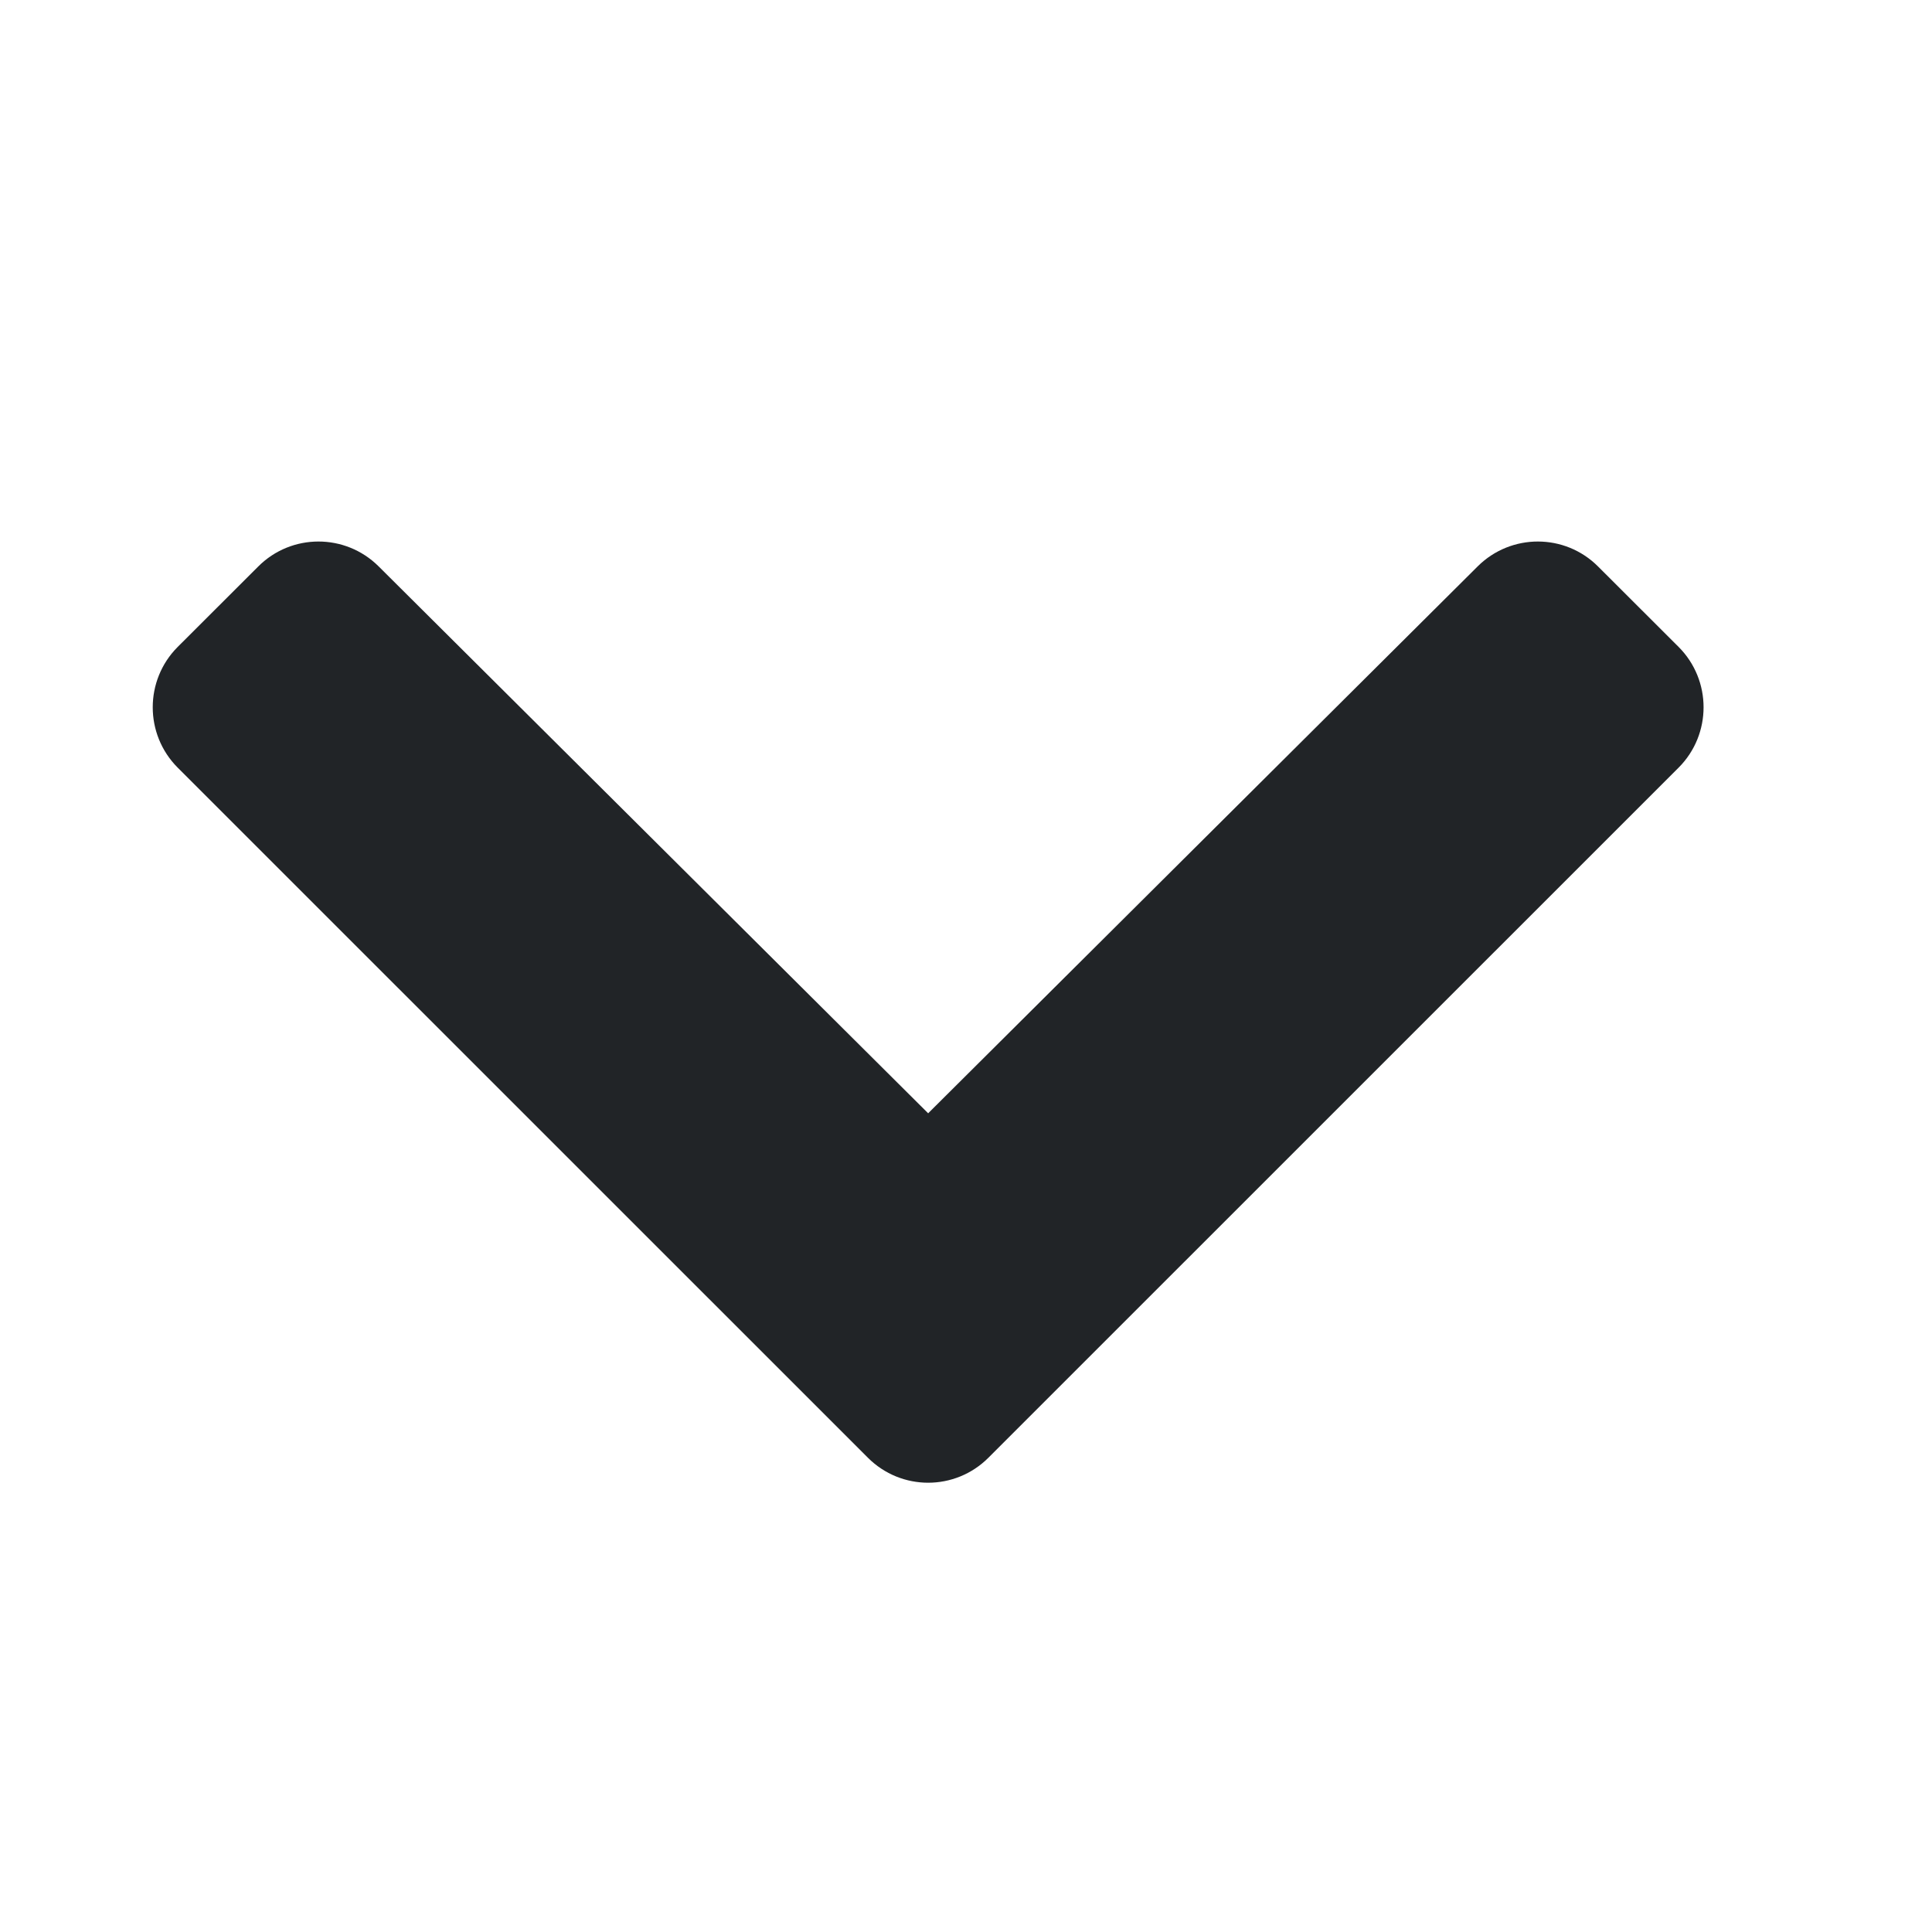 <svg width="17" height="17" viewBox="0 0 17 17" fill="none" xmlns="http://www.w3.org/2000/svg">
<path d="M7.637 12.827L1.563 6.754C1.271 6.461 1.271 5.986 1.563 5.693L2.272 4.985C2.564 4.692 3.038 4.692 3.331 4.983L8.167 9.796L13.003 4.983C13.296 4.692 13.77 4.692 14.062 4.985L14.771 5.693C15.063 5.986 15.063 6.461 14.771 6.754L8.697 12.827C8.404 13.12 7.93 13.12 7.637 12.827Z" fill="#212427"/>
</svg>
